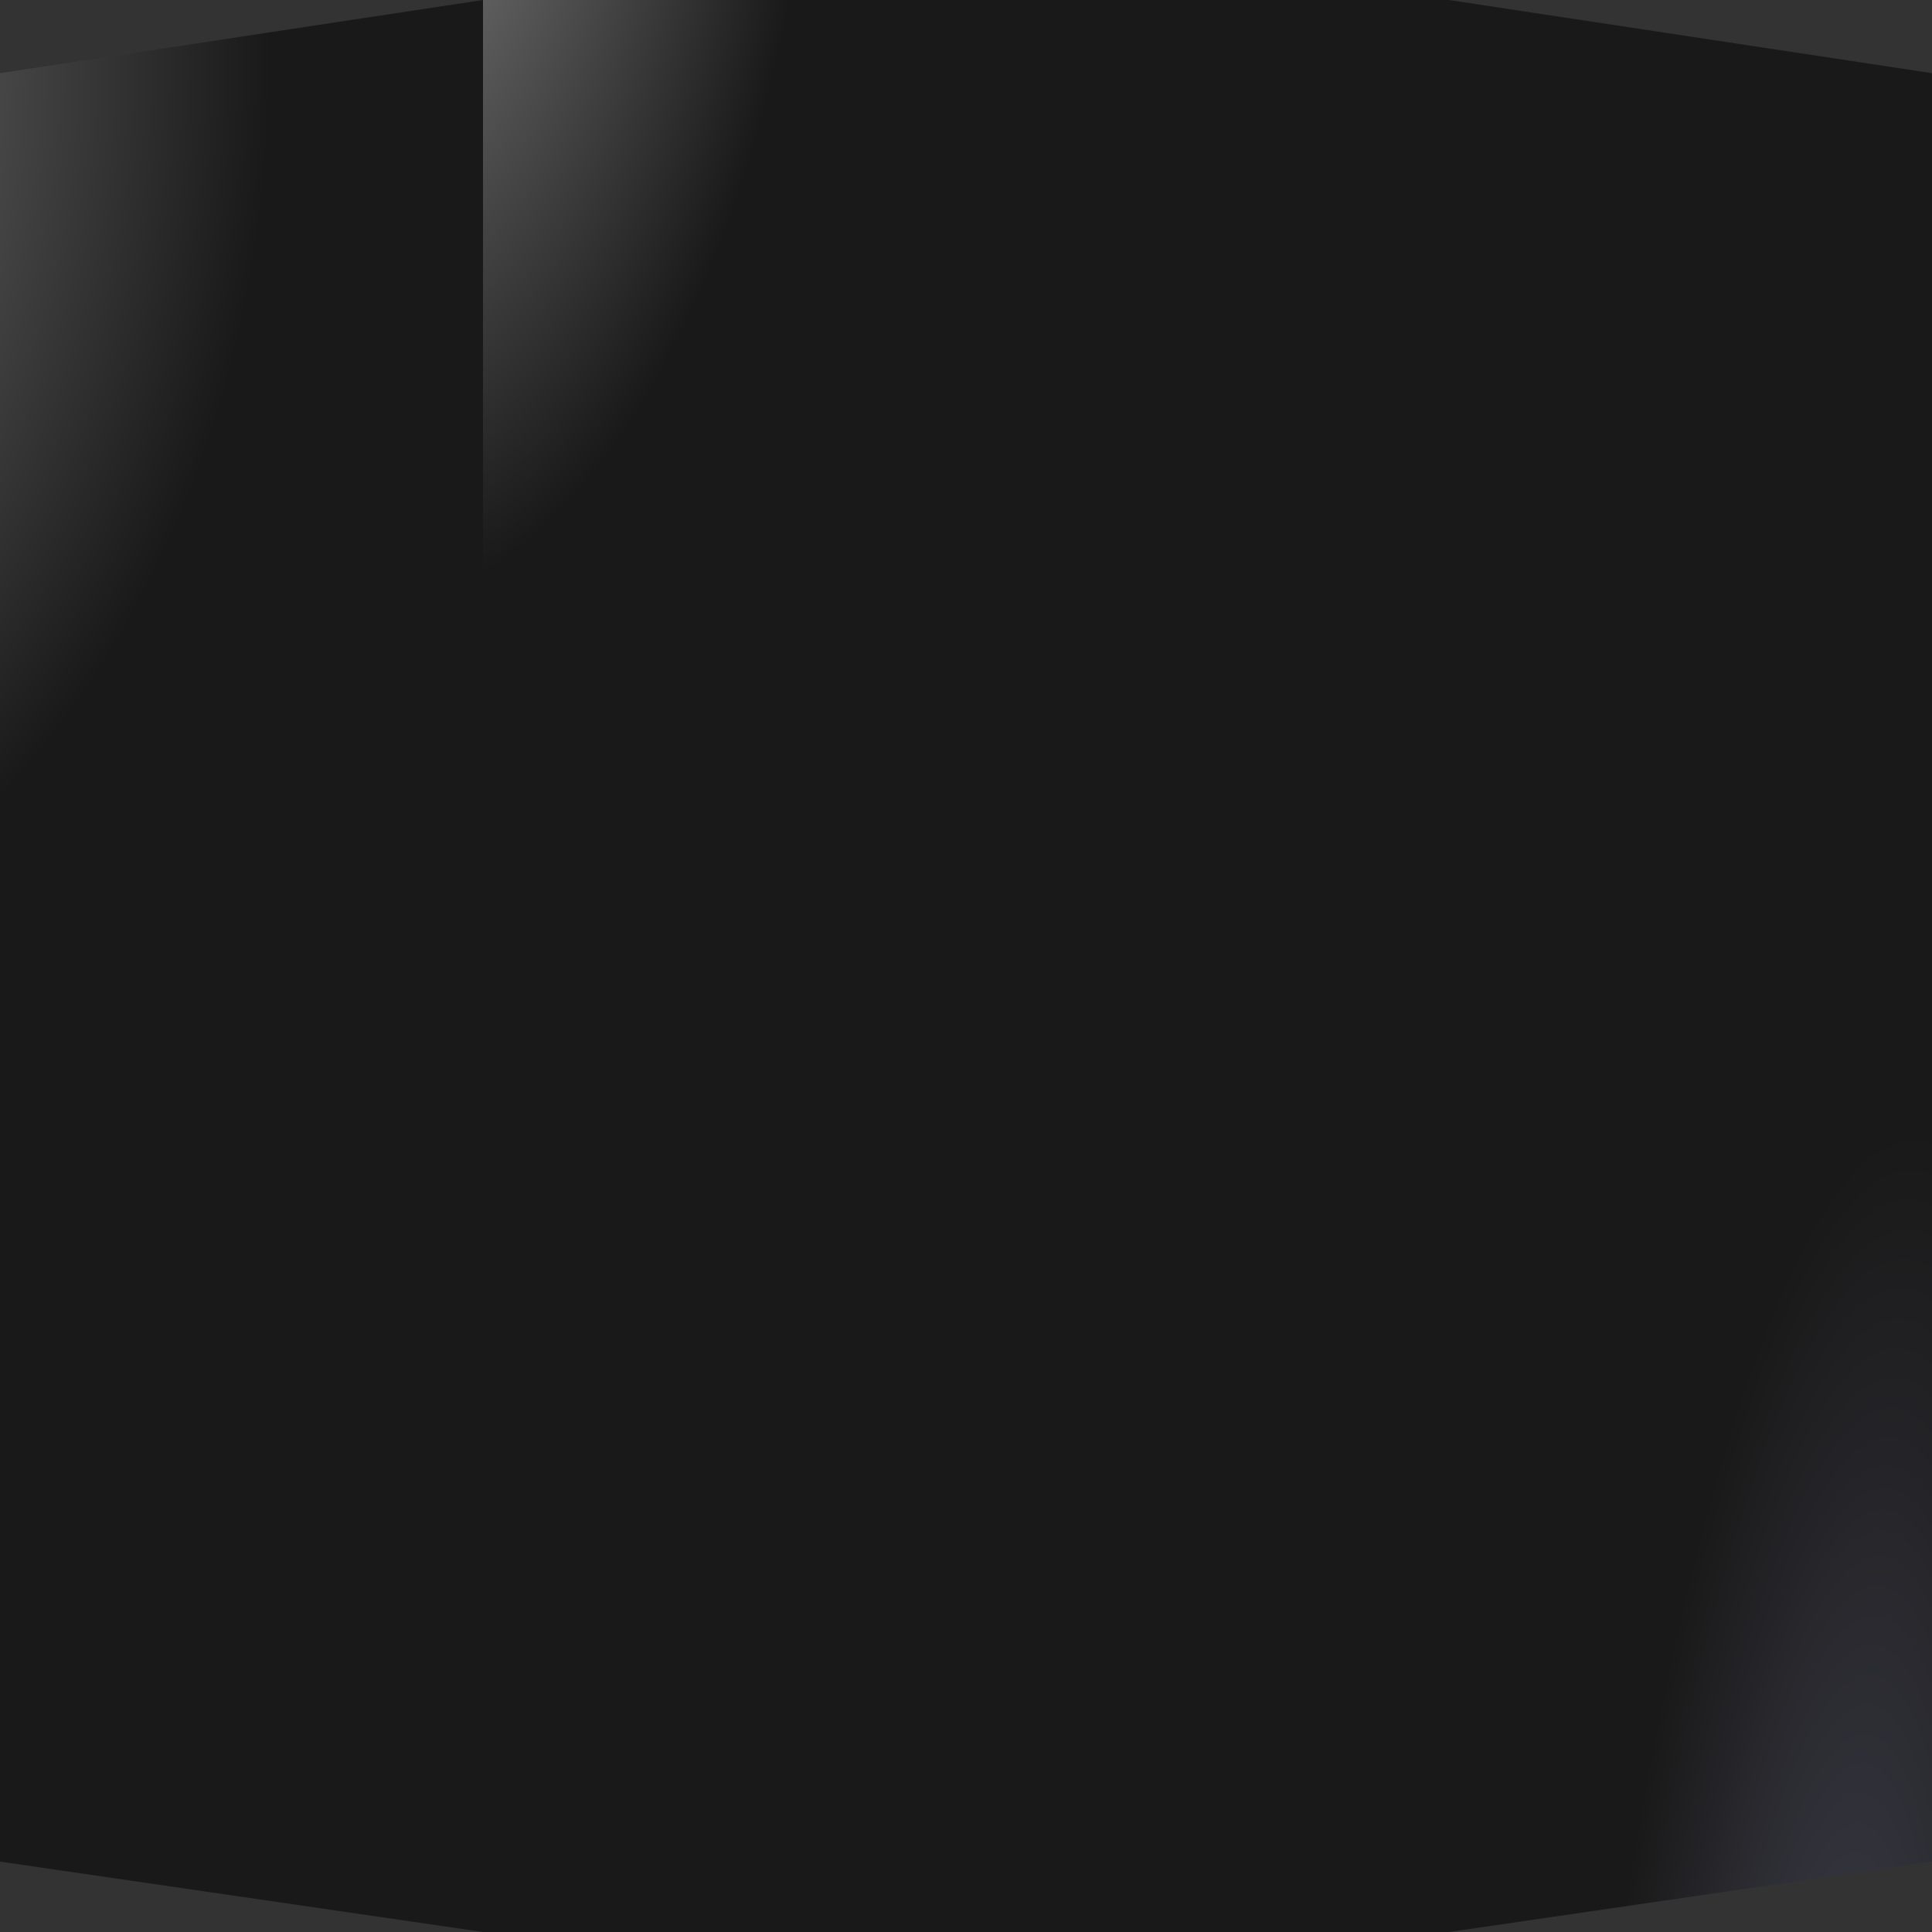 <svg xmlns:dc="http://purl.org/dc/elements/1.1/" xmlns:cc="http://creativecommons.org/ns#" xmlns:rdf="http://www.w3.org/1999/02/22-rdf-syntax-ns#" xmlns:svg="http://www.w3.org/2000/svg" xmlns="http://www.w3.org/2000/svg" xmlns:xlink="http://www.w3.org/1999/xlink" xmlns:sodipodi="http://sodipodi.sourceforge.net/DTD/sodipodi-0.dtd" xmlns:inkscape="http://www.inkscape.org/namespaces/inkscape" width="200mm" height="200mm" viewBox="0 0 200 200" version="1.1" id="svg8" inkscape:version="1.0.2 (e86c870879, 2021-01-15)" sodipodi:docname="sextavado-cristal.svg"><rect x="0" y="0" width="200" height="200" fill="#333333" stroke="none"/> <defs id="defs2"> <linearGradient inkscape:collect="always" id="linearGradient964"> <stop style="stop-color:#ffffff;stop-opacity:1" offset="0" id="stop960" /> <stop style="stop-color:#000000;stop-opacity:1" offset="1" id="stop962" /> </linearGradient> <linearGradient inkscape:collect="always" id="linearGradient956"> <stop style="stop-color:#51516e;stop-opacity:1" offset="0" id="stop952" /> <stop style="stop-color:#000000;stop-opacity:1" offset="1" id="stop954" /> </linearGradient> <linearGradient inkscape:collect="always" id="linearGradient948"> <stop style="stop-color:#ffffff;stop-opacity:1;" offset="0" id="stop944" /> <stop style="stop-color:#000000;stop-opacity:1" offset="1" id="stop946" /> </linearGradient> <linearGradient inkscape:collect="always" id="linearGradient1907"> <stop style="stop-color:#51565e;stop-opacity:1" offset="0" id="stop1903" /> <stop style="stop-color:#ffffff;stop-opacity:0;" offset="1" id="stop1905" /> </linearGradient> <linearGradient inkscape:collect="always" id="linearGradient1891"> <stop style="stop-color:#ffffff;stop-opacity:1;" offset="0" id="stop1887" /> <stop style="stop-color:#ffffff;stop-opacity:0;" offset="1" id="stop1889" /> </linearGradient> <linearGradient inkscape:collect="always" id="linearGradient1883"> <stop style="stop-color:#ffffff;stop-opacity:1;" offset="0" id="stop1879" /> <stop style="stop-color:#ffffff;stop-opacity:0;" offset="1" id="stop1881" /> </linearGradient> <linearGradient inkscape:collect="always" id="default"> <stop style="stop-color:#51565e;stop-opacity:1" offset="0" id="stop1541" /> <stop style="stop-color:#000000;stop-opacity:1" offset="1" id="stop1543" /> </linearGradient> <radialGradient inkscape:collect="always" xlink:href="#default" id="radialGradient1539" gradientUnits="userSpaceOnUse" gradientTransform="matrix(1,0,0,0.4,9.2226562e-7,24)" cx="188.658" cy="136.282" fx="188.658" fy="136.282" r="100" /> <radialGradient inkscape:collect="always" xlink:href="#default" id="radialGradient1553" gradientUnits="userSpaceOnUse" gradientTransform="matrix(1,0,0,0.4,10.489,72.284)" cx="188.658" cy="136.282" fx="188.658" fy="136.282" r="100" /> <radialGradient inkscape:collect="always" xlink:href="#linearGradient1883" id="radialGradient1885" cx="49.041" cy="65.761" fx="49.041" fy="65.761" r="18.042" gradientTransform="matrix(-1.014,-0.022,0.078,-3.456,93.108,280.472)" gradientUnits="userSpaceOnUse" /> <radialGradient inkscape:collect="always" xlink:href="#linearGradient1891" id="radialGradient1893" cx="49.041" cy="65.702" fx="49.041" fy="65.702" r="22.644" gradientTransform="matrix(1.012,-0.016,0.032,1.945,-3.672,-74.891)" gradientUnits="userSpaceOnUse" /> <radialGradient inkscape:collect="always" xlink:href="#linearGradient1907" id="radialGradient1909" cx="155.727" cy="102.04" fx="155.727" fy="102.04" r="22.774" gradientTransform="matrix(1,0.005,-0.015,2.692,1.714,-160.081)" gradientUnits="userSpaceOnUse" /> <radialGradient inkscape:collect="always" xlink:href="#linearGradient948" id="radialGradient950" cx="-20.796" cy="76.344" fx="-20.796" fy="76.344" r="25.002" gradientTransform="matrix(3.213,-0.064,0.08,3.999,8.207,-300.496)" gradientUnits="userSpaceOnUse" /> <radialGradient inkscape:collect="always" xlink:href="#linearGradient956" id="radialGradient958" cx="187.97" cy="135.616" fx="187.97" fy="135.616" r="25.002" gradientTransform="matrix(0.996,0.084,-0.419,4.974,57.63,-448.67)" gradientUnits="userSpaceOnUse" /> <radialGradient inkscape:collect="always" xlink:href="#linearGradient964" id="radialGradient966" cx="35.164" cy="31.903" fx="35.164" fy="31.903" r="50" gradientTransform="matrix(1,0,0,2,0,-100)" gradientUnits="userSpaceOnUse" /> </defs> <sodipodi:namedview id="base" pagecolor="#000000" bordercolor="#666666" borderopacity="1.0" inkscape:pageopacity="0" inkscape:pageshadow="2" inkscape:zoom="0.67071875" inkscape:cx="377.95276" inkscape:cy="377.95276" inkscape:document-units="mm" inkscape:current-layer="layer1" inkscape:document-rotation="0" showgrid="false" inkscape:window-width="1366" inkscape:window-height="704" inkscape:window-x="299" inkscape:window-y="1107" inkscape:window-maximized="1" />  <g inkscape:label="Layer 1" inkscape:groupmode="layer" id="layer1"> <g id="g1036" style="opacity:0.5"> <rect style="fill:#ff0000;fill-opacity:0.964;stroke:#ffffff;stroke-width:0;stroke-opacity:0.503;stop-color:#000000" id="rect1557" width="100" height="200" x="50" y="5.014308e-07" rx="0" ry="0" /> <rect style="fill:url(#radialGradient966);fill-opacity:1;stroke:#ffffff;stroke-width:0;stroke-opacity:0.503;stop-color:#000000" id="rect1557-2" width="100" height="200" x="50" y="0" rx="0" ry="0" /> <path style="fill:url(#radialGradient958);stroke:none;stroke-width:0.265px;stroke-linecap:butt;stroke-linejoin:miter;stroke-opacity:1" d="M 150,5.014308e-7 200.005,7.575 V 192.711 L 150,200 Z" id="path902" /> <path style="fill:url(#radialGradient950);stroke:none;stroke-width:0.265px;stroke-linecap:butt;stroke-linejoin:miter;stroke-opacity:1" d="M 50,0 -0.005,7.575 V 192.711 L 50,200 Z" id="path902-3" /> </g> </g> </svg>

